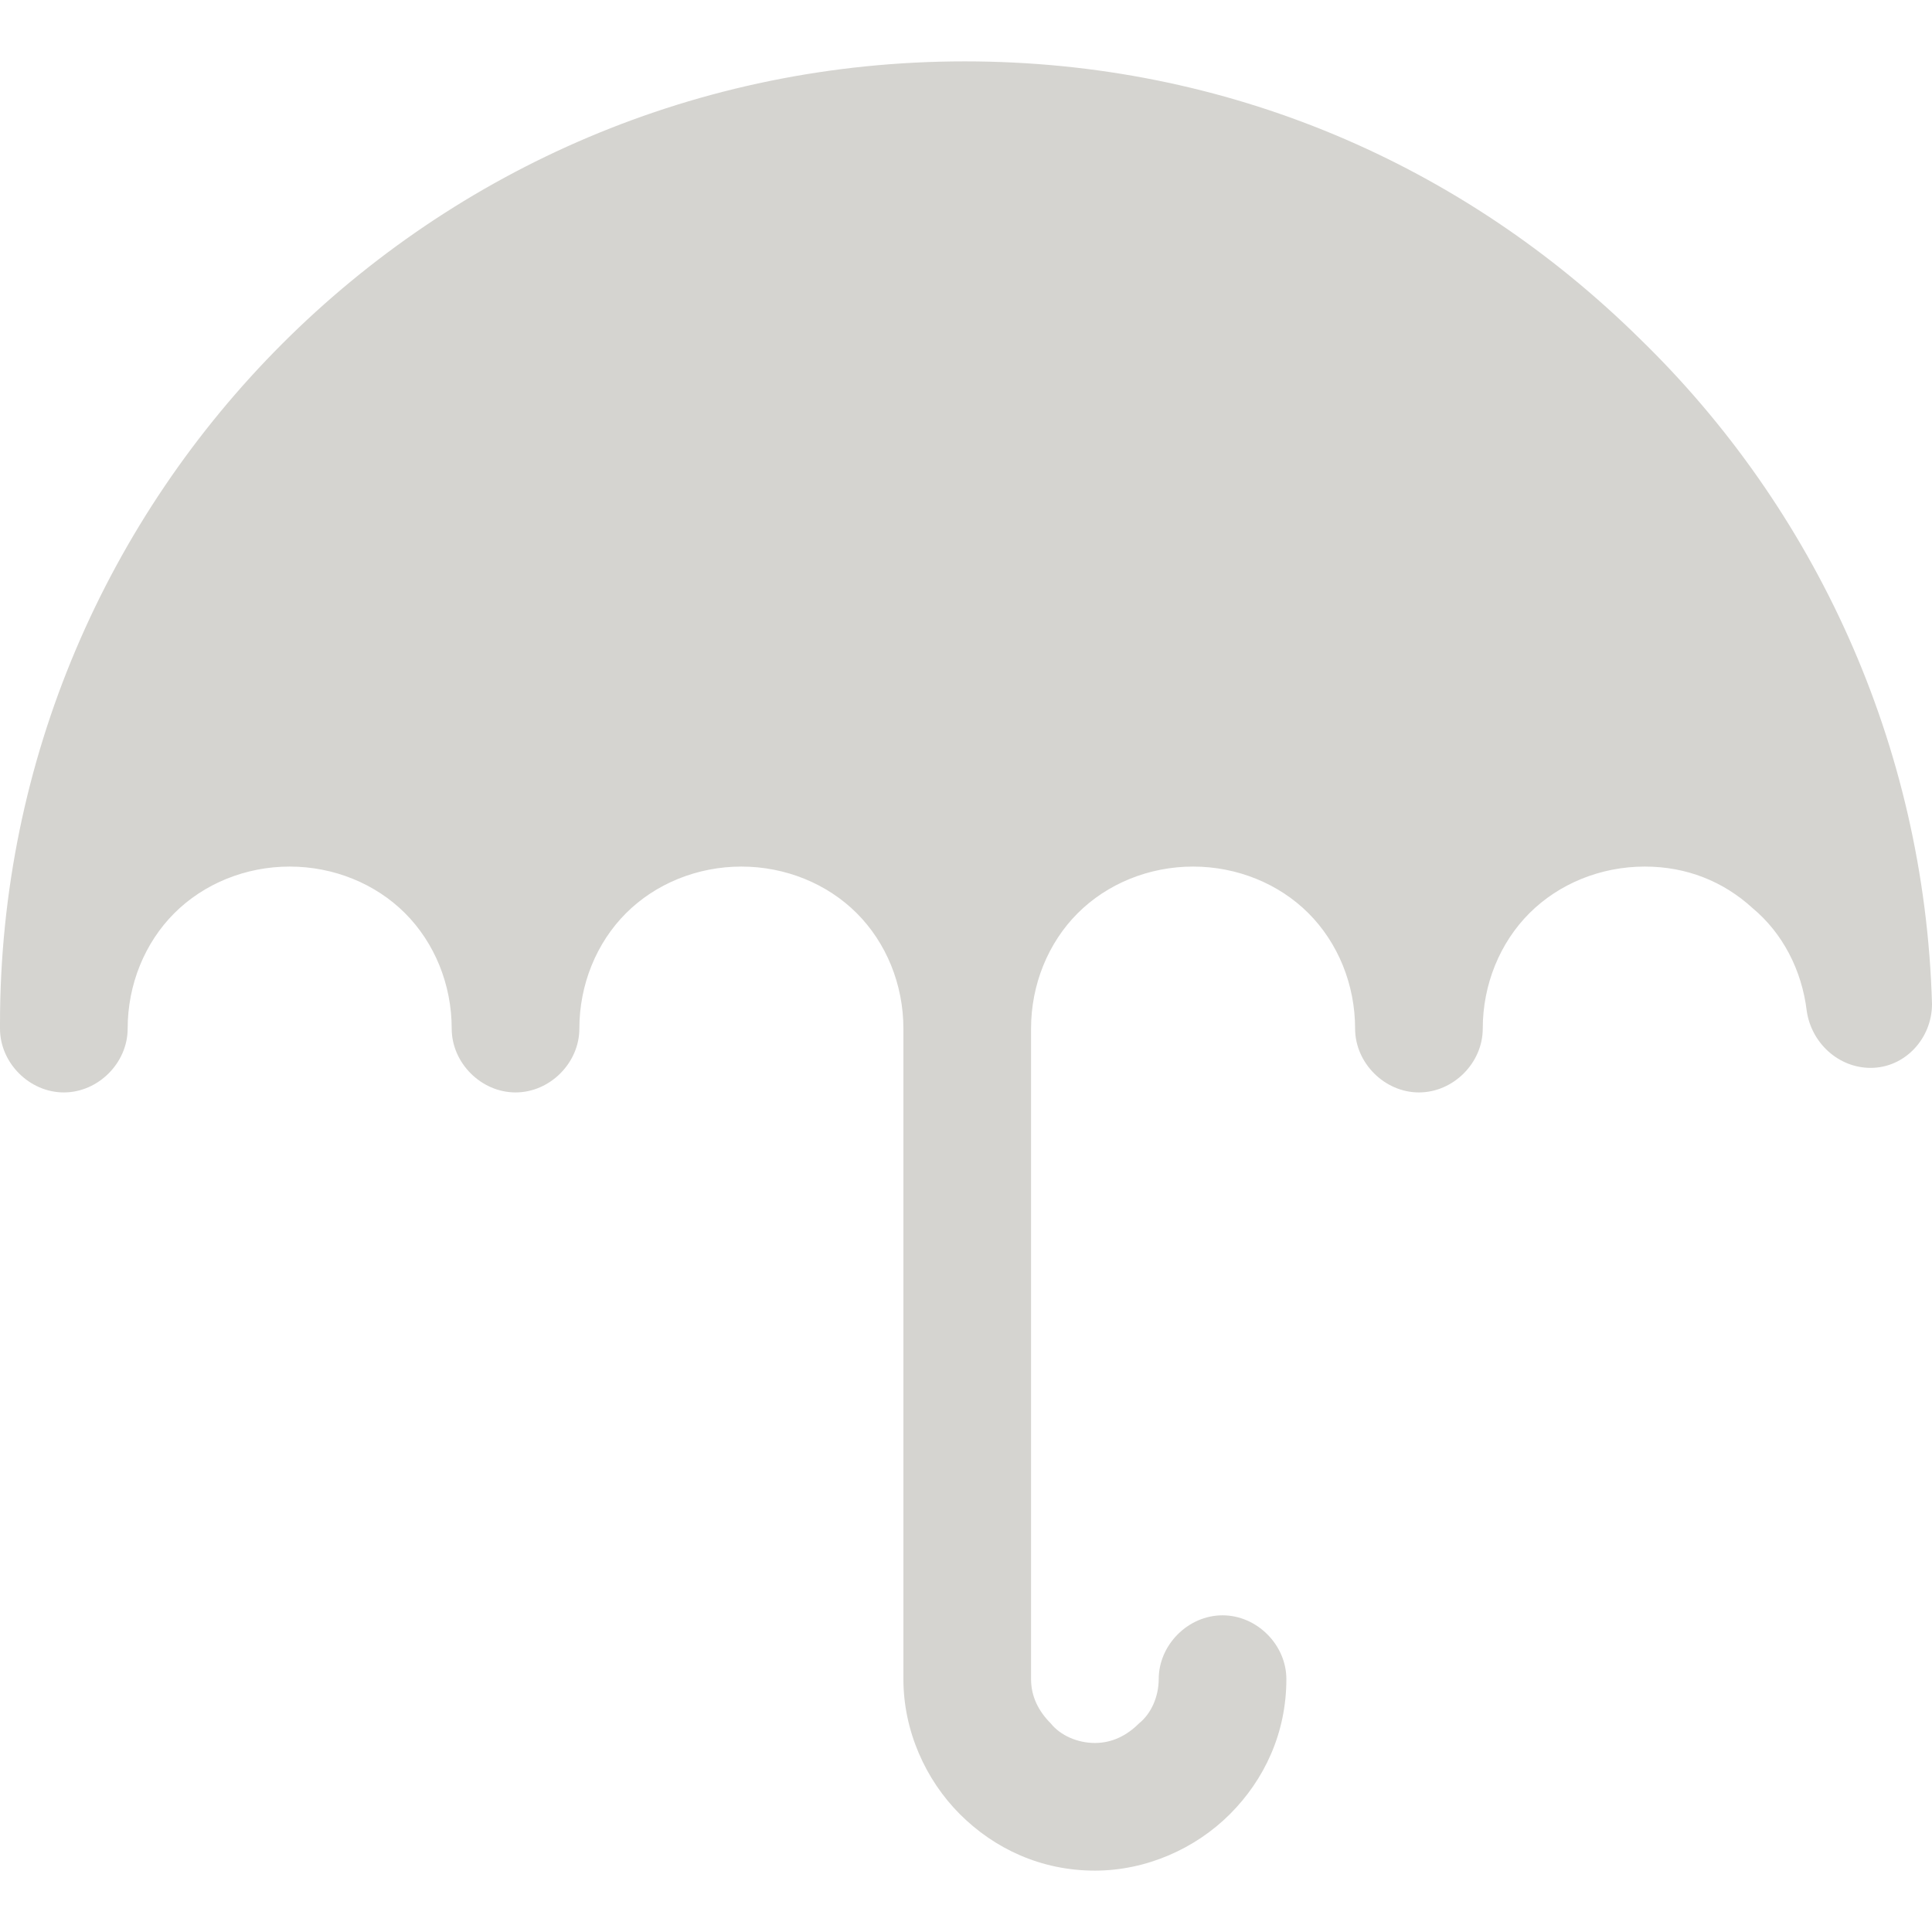 <?xml version="1.0" encoding="iso-8859-1"?>
<!-- Generator: Adobe Illustrator 19.0.0, SVG Export Plug-In . SVG Version: 6.00 Build 0)  -->
<svg xmlns="http://www.w3.org/2000/svg" xmlns:xlink="http://www.w3.org/1999/xlink" version="1.1" id="Capa_1" x="0px" y="0px" viewBox="0 0 314.8 314.8" style="enable-background:new 0 0 314.8 314.8;" xml:space="preserve" width="512px" height="512px">
<g>
	<g>
		<path d="M267.2,55.2C238.4,26.8,200,10,157.2,10C113.6,10,74.4,27.6,46,56C17.6,84.4,0,123.6,0,166.8v0.8    c0,5.6,4.8,10.4,10.4,10.4s10.4-4.8,10.4-10.4c0-7.2,2.8-14,7.6-18.8s11.6-7.6,18.8-7.6s14,2.8,18.8,7.6    c4.8,4.8,7.6,11.6,7.6,18.8c0,5.6,4.8,10.4,10.4,10.4c5.6,0,10.4-4.8,10.4-10.4c0-7.2,2.8-14,7.6-18.8c4.8-4.8,11.6-7.6,18.8-7.6    c7.2,0,14,2.8,18.8,7.6s7.6,11.6,7.6,18.8v106c0,8.4,3.6,16.4,9.2,22c5.6,5.6,13.2,9.2,22,9.2c8.4,0,16.4-3.6,22-9.2    c5.6-5.6,9.2-13.2,9.2-22c0-5.6-4.8-10.4-10.4-10.4c-5.6,0-10.4,4.8-10.4,10.4c0,2.8-1.2,5.6-3.2,7.2c-2,2-4.4,3.2-7.2,3.2    c-2.8,0-5.6-1.2-7.2-3.2c-2-2-3.2-4.4-3.2-7.2v-106c0-7.2,2.8-14,7.6-18.8c4.8-4.8,11.6-7.6,18.8-7.6s14,2.8,18.8,7.6    s7.6,11.6,7.6,18.8c0,5.6,4.8,10.4,10.4,10.4c5.6,0,10.4-4.8,10.4-10.4c0-7.2,2.8-14,7.6-18.8c4.8-4.8,11.6-7.6,18.8-7.6    c6.8,0,12.8,2.4,17.6,6.8c4.8,4,8,10,8.8,16.8c0.8,5.2,5.2,9.2,10.4,9.2c5.6,0,10-4.8,10-10.4C313.6,121.2,295.6,82.8,267.2,55.2z    " fill="#d5d4d0"/>
	</g>
</g>
<g>
</g>
<g>
</g>
<g>
</g>
<g>
</g>
<g>
</g>
<g>
</g>
<g>
</g>
<g>
</g>
<g>
</g>
<g>
</g>
<g>
</g>
<g>
</g>
<g>
</g>
<g>
</g>
<g>
</g>
</svg>
